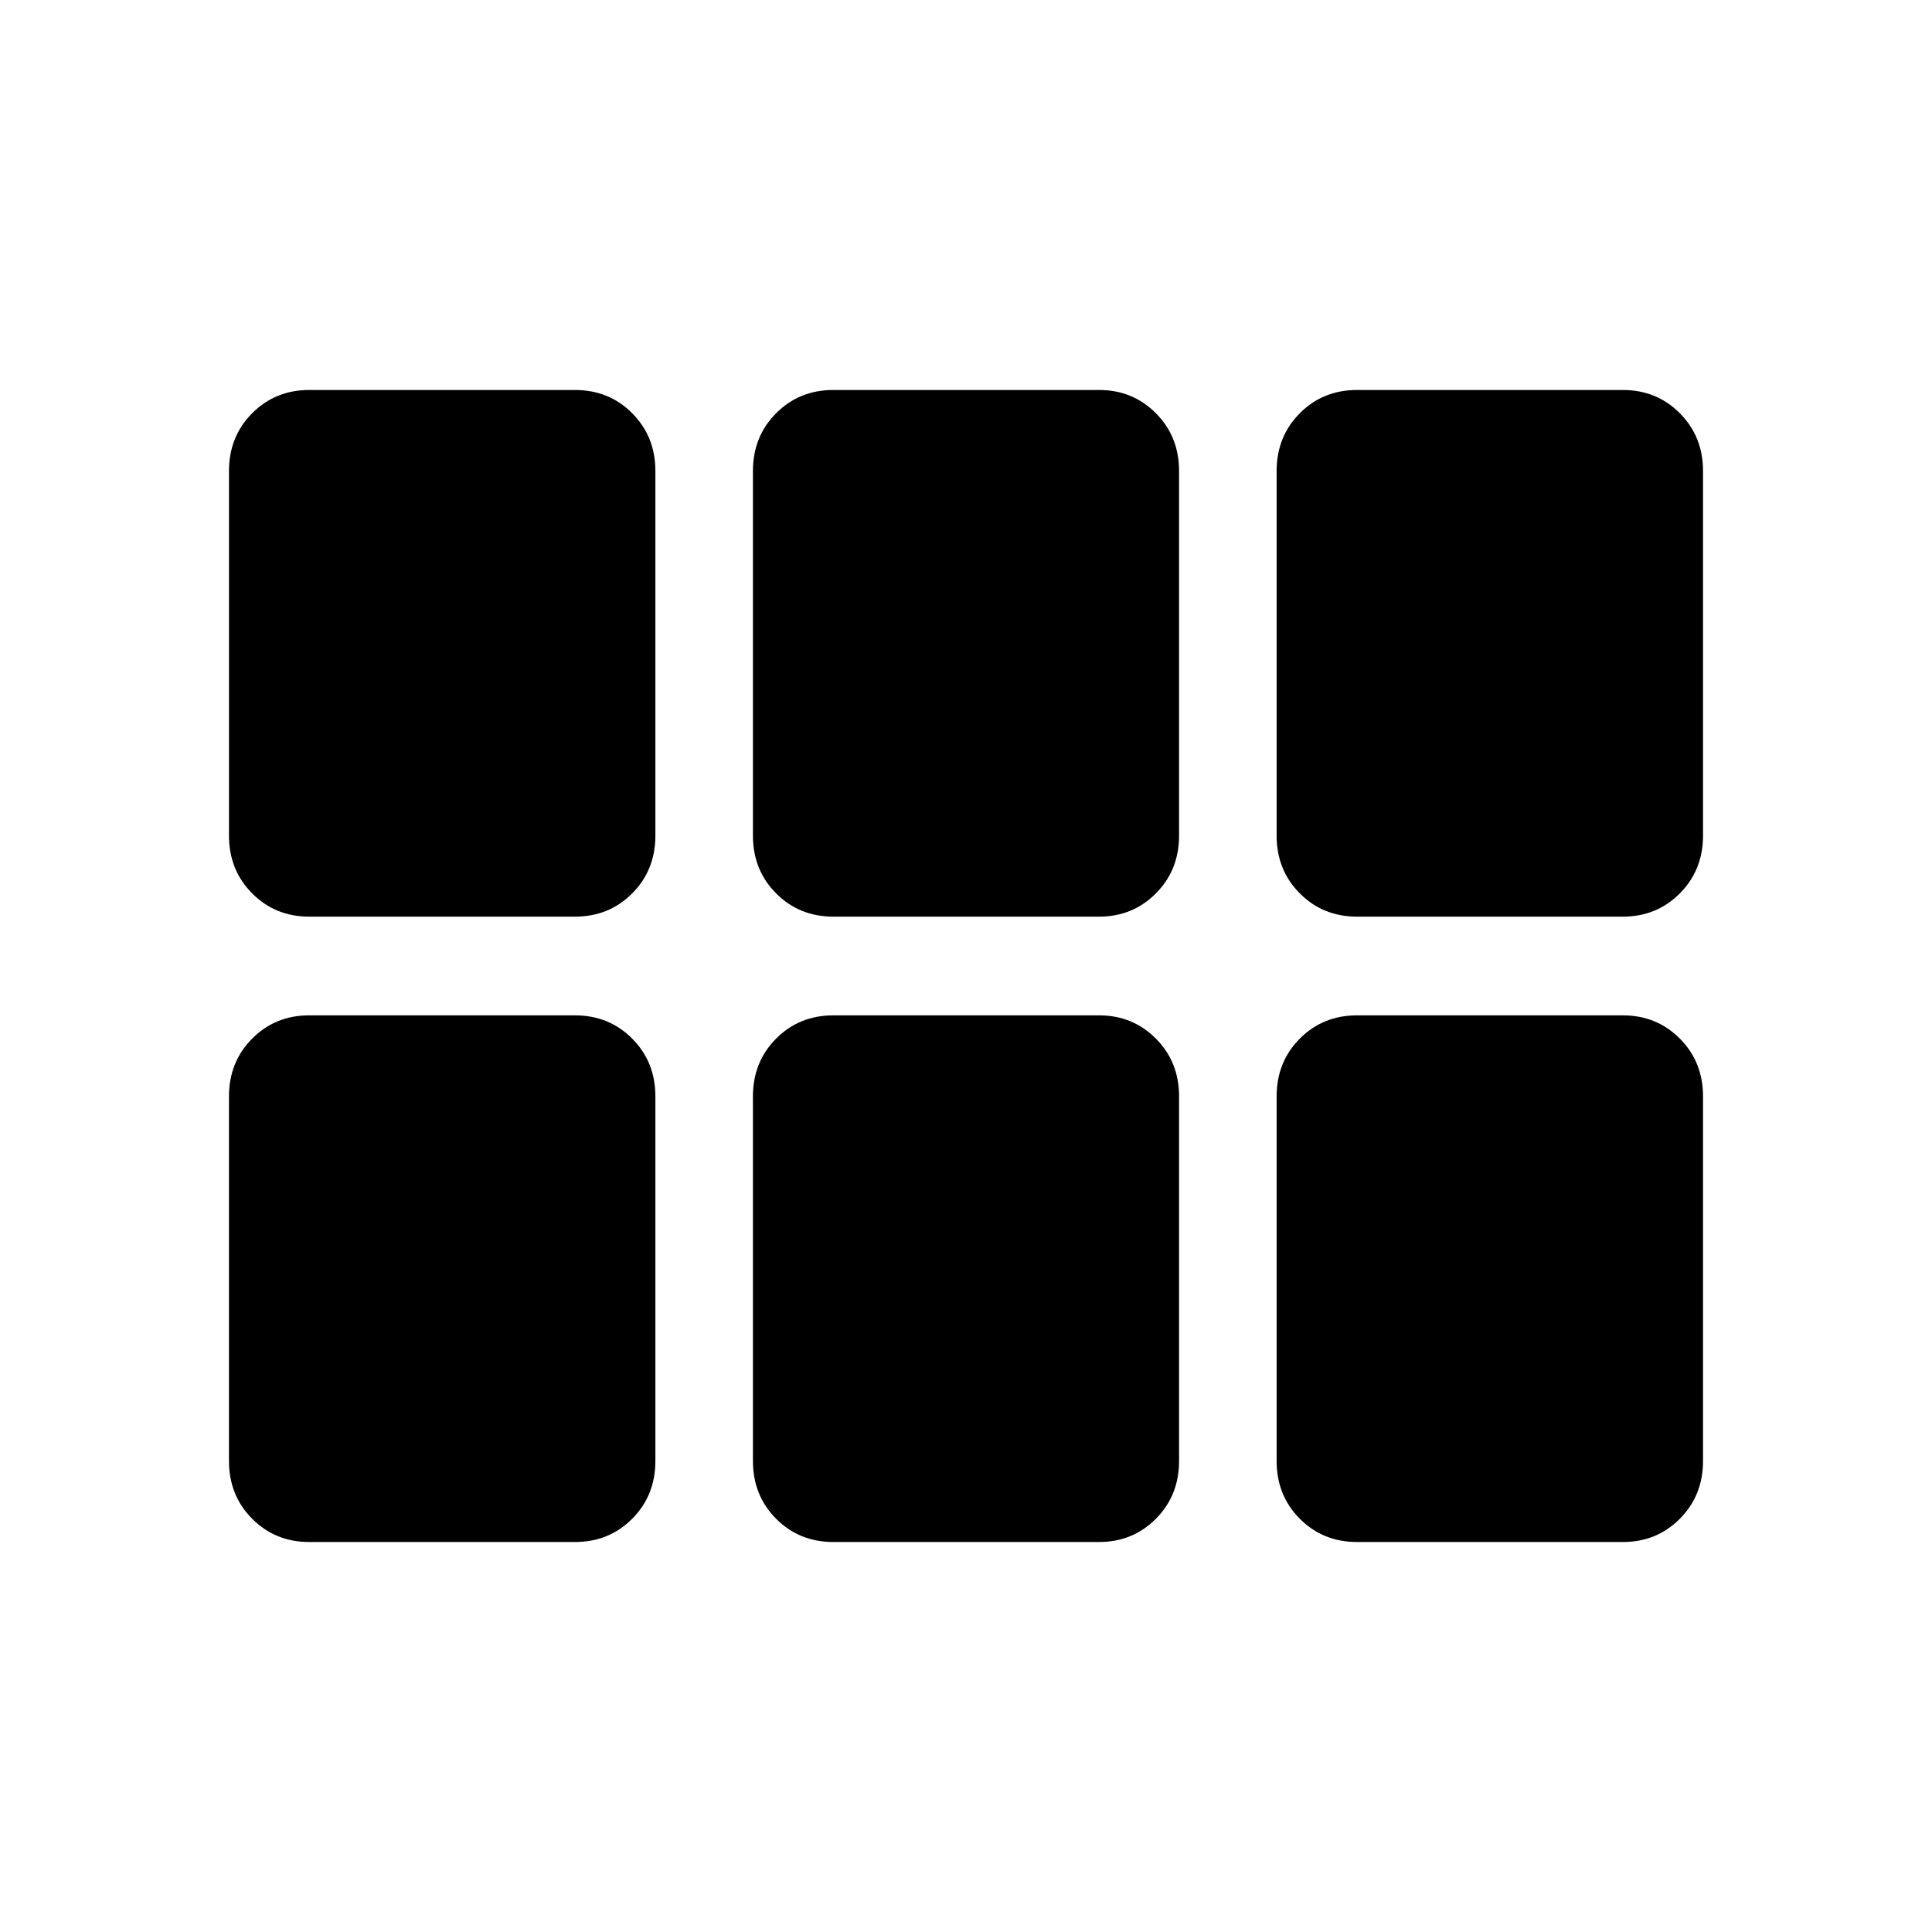 <svg xmlns="http://www.w3.org/2000/svg" height="24" viewBox="0 -960 960 960" width="24"><path d="M113.782-544.783v-181.174q0-17.111 11.5-28.686t28.372-11.575h131.998q17 0 28.5 11.575t11.5 28.686v181.174q0 17.111-11.5 28.686t-28.5 11.575H153.654q-16.872 0-28.372-11.575t-11.5-28.686Zm300.348 40.261q-17 0-28.5-11.575t-11.5-28.686v-181.174q0-17.111 11.5-28.686t28.5-11.575h131.994q16.746 0 28.246 11.575t11.5 28.686v181.174q0 17.111-11.5 28.686t-28.246 11.575H414.13Zm260.218 0q-17 0-28.5-11.575t-11.5-28.686v-181.174q0-17.111 11.5-28.686t28.5-11.575h131.998q16.872 0 28.372 11.575t11.5 28.686v181.174q0 17.111-11.5 28.686t-28.372 11.575H674.348Zm-388.696 310.74H153.654q-16.872 0-28.372-11.575t-11.5-28.686v-181.174q0-17.111 11.5-28.686t28.372-11.575h131.998q17 0 28.5 11.575t11.5 28.686v181.174q0 17.111-11.5 28.686t-28.5 11.575Zm128.478 0q-17 0-28.5-11.575t-11.5-28.686v-181.174q0-17.111 11.5-28.686t28.5-11.575h131.994q16.746 0 28.246 11.575t11.5 28.686v181.174q0 17.111-11.5 28.686t-28.246 11.575H414.13Zm260.218 0q-17 0-28.5-11.575t-11.5-28.686v-181.174q0-17.111 11.5-28.686t28.5-11.575h131.998q16.872 0 28.372 11.575t11.5 28.686v181.174q0 17.111-11.5 28.686t-28.372 11.575H674.348Z"/></svg>